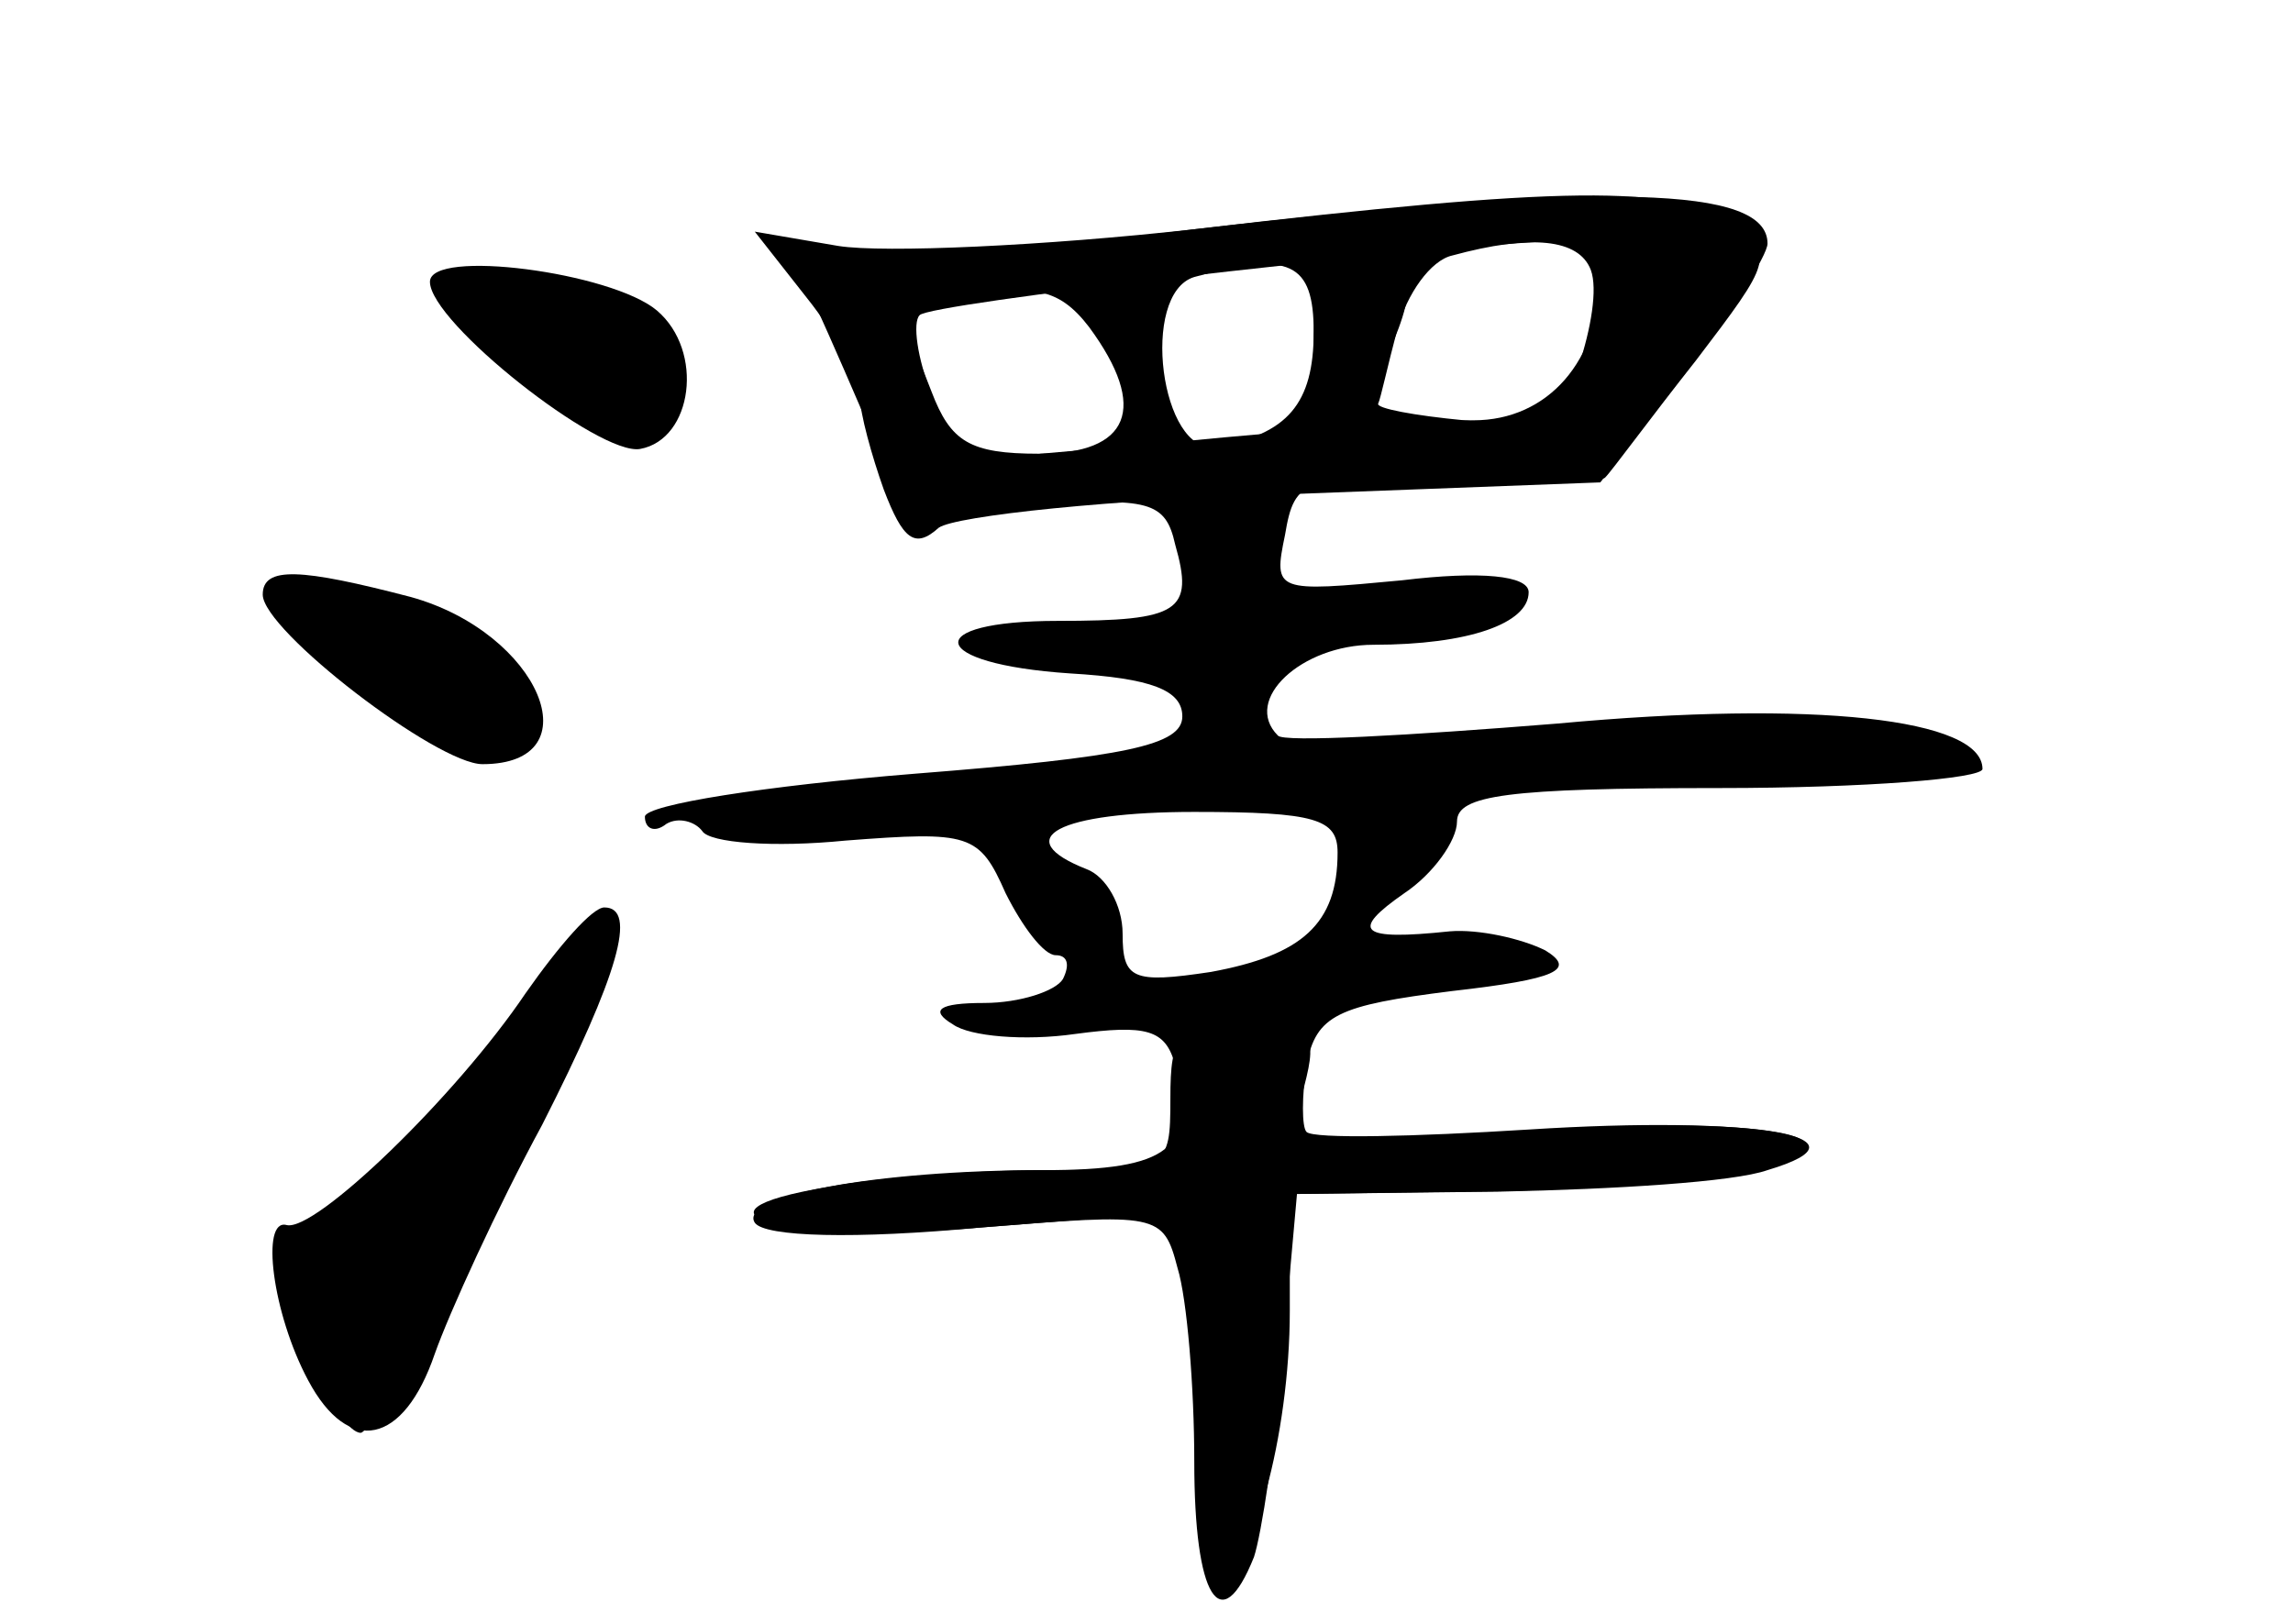<?xml version="1.0" standalone="no"?>
<!DOCTYPE svg PUBLIC "-//W3C//DTD SVG 20010904//EN"
 "http://www.w3.org/TR/2001/REC-SVG-20010904/DTD/svg10.dtd">
<svg version="1.0" xmlns="http://www.w3.org/2000/svg"
 width="96pt" height="68pt" viewBox="0 0 96 68"
 preserveAspectRatio="xMidYMid meet">
<g transform="translate(0,68) scale(0.1,-0.1)" fill="#000000" stroke="none">
<g id="part-0" class="char-part">
  <path d="M500 584 c-63 -8 -128 -12 -143 -9 -16 3 -27 1 -25 -3 8 -15 35 -78
41 -93 4 -13 16 -15 60 -11 48 4 55 2 59 -16 8 -28 2 -32 -49 -32 -58 0 -55
-18 5 -22 34 -2 47 -7 47 -18 0 -12 -23 -17 -112 -24 -62 -5 -113 -13 -113
-18 0 -5 4 -7 9 -3 5 3 12 1 15 -3 3 -5 30 -7 60 -4 52 4 56 3 67 -22 7 -14
16 -26 21 -26 5 0 6 -4 3 -10 -3 -5 -18 -10 -33 -10 -19 0 -23 -3 -13 -9 7 -5
30 -7 51 -4 30 4 38 2 42 -13 9 -35 -2 -44 -55 -44 -71 0 -128 -11 -121 -22 4
-6 42 -7 95 -2 l89 7 0 -77 c0 -42 4 -76 9 -76 15 0 31 59 31 111 l0 49 88 1
c48 1 98 4 112 9 47 14 -6 23 -100 17 -48 -3 -90 -4 -93 -1 -2 2 -2 15 0 28 4
21 13 25 61 31 44 5 52 9 39 17 -10 5 -28 9 -40 8 -38 -4 -42 0 -19 16 12 8
22 22 22 30 0 11 21 14 110 14 61 0 110 4 110 8 0 21 -70 29 -178 19 -62 -5
-115 -8 -117 -5 -15 15 10 38 40 38 40 0 65 9 65 22 0 7 -20 9 -53 5 -53 -5
-54 -5 -49 19 4 24 8 25 68 22 34 -1 64 0 66 2 3 3 19 25 38 49 32 42 33 44
15 57 -23 17 -72 16 -225 -2z m166 -17 c3 -8 0 -25 -5 -40 -9 -23 -15 -26 -48
-23 -21 2 -37 5 -36 7 1 2 4 16 8 31 4 15 14 29 23 31 33 9 53 7 58 -6z m-116
-26 c0 -30 -11 -43 -41 -48 -23 -4 -32 64 -9 71 40 11 50 6 50 -23z m-94 2
c25 -34 17 -53 -21 -53 -29 0 -37 5 -45 26 -13 33 -13 32 8 37 33 9 45 7 58
-10z m104 -220 c0 -30 -15 -43 -53 -50 -33 -5 -37 -3 -37 16 0 12 -7 24 -15
27 -33 13 -12 24 45 24 51 0 60 -3 60 -17z"/>
  <path d="M180 562 c0 -17 71 -73 88 -70 22 4 27 41 7 58 -19 16 -95 26 -95 12z"/>
  <path d="M110 431 c0 -15 73 -71 92 -71 47 0 24 55 -30 70 -46 12 -62 13 -62
1z"/>
  <path d="M220 264 c-29 -43 -88 -100 -100 -97 -11 3 -6 -37 9 -65 17 -32 40
-27 53 11 6 17 26 61 45 96 32 63 40 91 26 91 -5 0 -19 -16 -33 -36z"/>
</g>
<g id="part-1" class="char-part">
  <path d="M190 562 c0 -14 55 -62 71 -62 25 0 34 19 17 37 -15 15 -88 36 -88
25z"/>
  <path d="M152 395 c42 -39 56 -43 65 -18 9 23 -32 53 -71 53 l-31 -1 37 -34z"/>
  <path d="M211 245 c-23 -30 -53 -62 -66 -71 -14 -9 -25 -22 -25 -30 0 -19 22
-64 31 -64 9 0 111 211 105 217 -2 2 -22 -21 -45 -52z"/>
</g>
<g id="part-2" class="char-part">
  <path d="M500 584 c-63 -7 -130 -10 -149 -7 l-35 6 22 -28 c12 -15 22 -34 22
-41 0 -7 5 -25 10 -39 8 -21 13 -25 23 -16 7 5 73 12 145 14 l132 5 35 45 c19
25 35 50 35 55 0 24 -66 26 -240 6z m170 -19 c0 -36 -22 -61 -53 -61 -18 0
-73 -4 -124 -9 l-92 -8 -11 28 c-6 15 -8 30 -5 33 4 5 196 27 263 31 13 1 22
-5 22 -14z"/>
</g>
<g id="part-3" class="char-part">
  <path d="M550 535 c0 -41 12 -45 28 -10 17 36 15 45 -8 45 -16 0 -20 -7 -20
-35z"/>
</g>
<g id="part-4" class="char-part">
  <path d="M490 220 c0 -30 -1 -30 -52 -30 -29 0 -70 -3 -91 -7 -67 -11 -18 -24
64 -17 74 6 76 6 82 -17 4 -13 7 -50 7 -81 0 -57 11 -75 25 -40 3 9 9 47 12
85 l6 67 71 1 c39 0 89 4 111 8 70 14 13 25 -91 17 l-94 -6 6 25 c6 23 3 25
-25 25 -28 0 -31 -3 -31 -30z"/>
</g>
</g>
</svg>